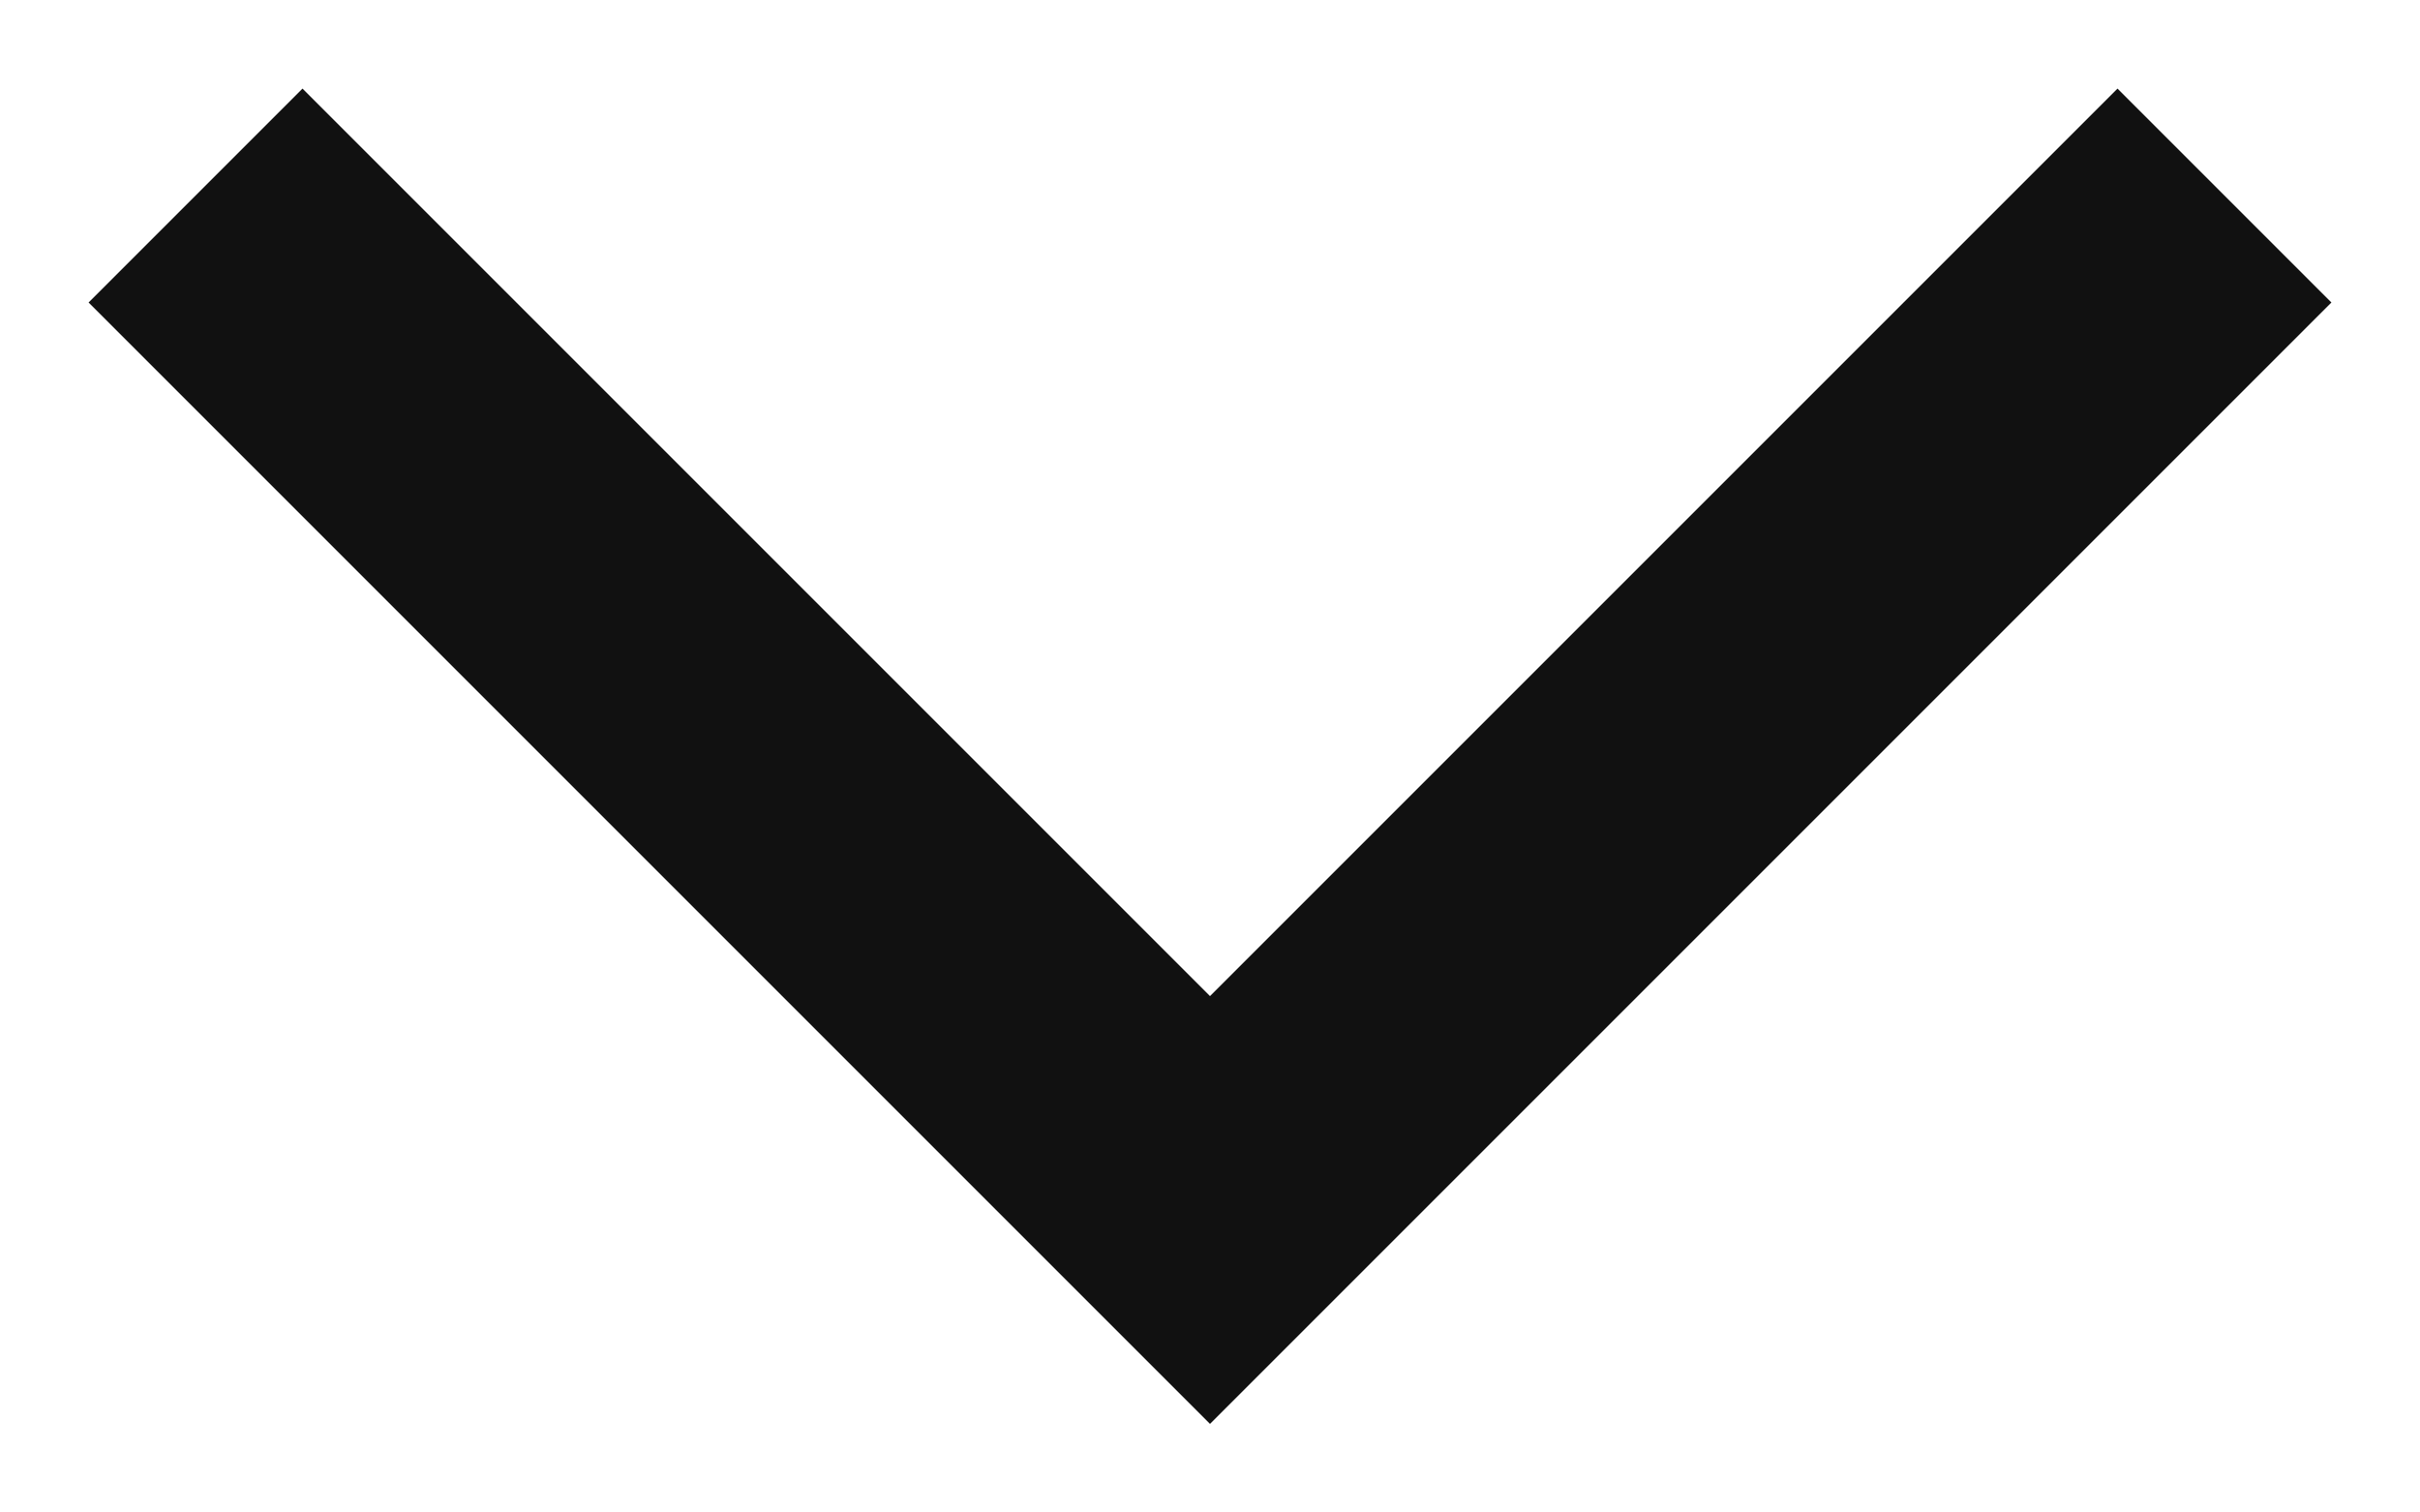 <?xml version="1.0" encoding="UTF-8"?>
<svg viewBox="0 0 16 10" version="1.1" xmlns="http://www.w3.org/2000/svg" xmlns:xlink="http://www.w3.org/1999/xlink">
    <title>down-arrow</title>
    <g id="SEARCH" stroke="none" stroke-width="1" fill="none" fill-rule="evenodd" stroke-linecap="square">
        <g id="050-ig-search-mobile" transform="translate(-318, -245)" stroke="#111111" stroke-width="2">
            <g id="CATEGORY-DROPDOWN" transform="translate(20, 225)">
                <g id="priority-low" transform="translate(300, 22)">
                    <polyline id="Path" points="0 0 6 6 12 0"></polyline>
                </g>
            </g>
        </g>
    </g>
</svg>